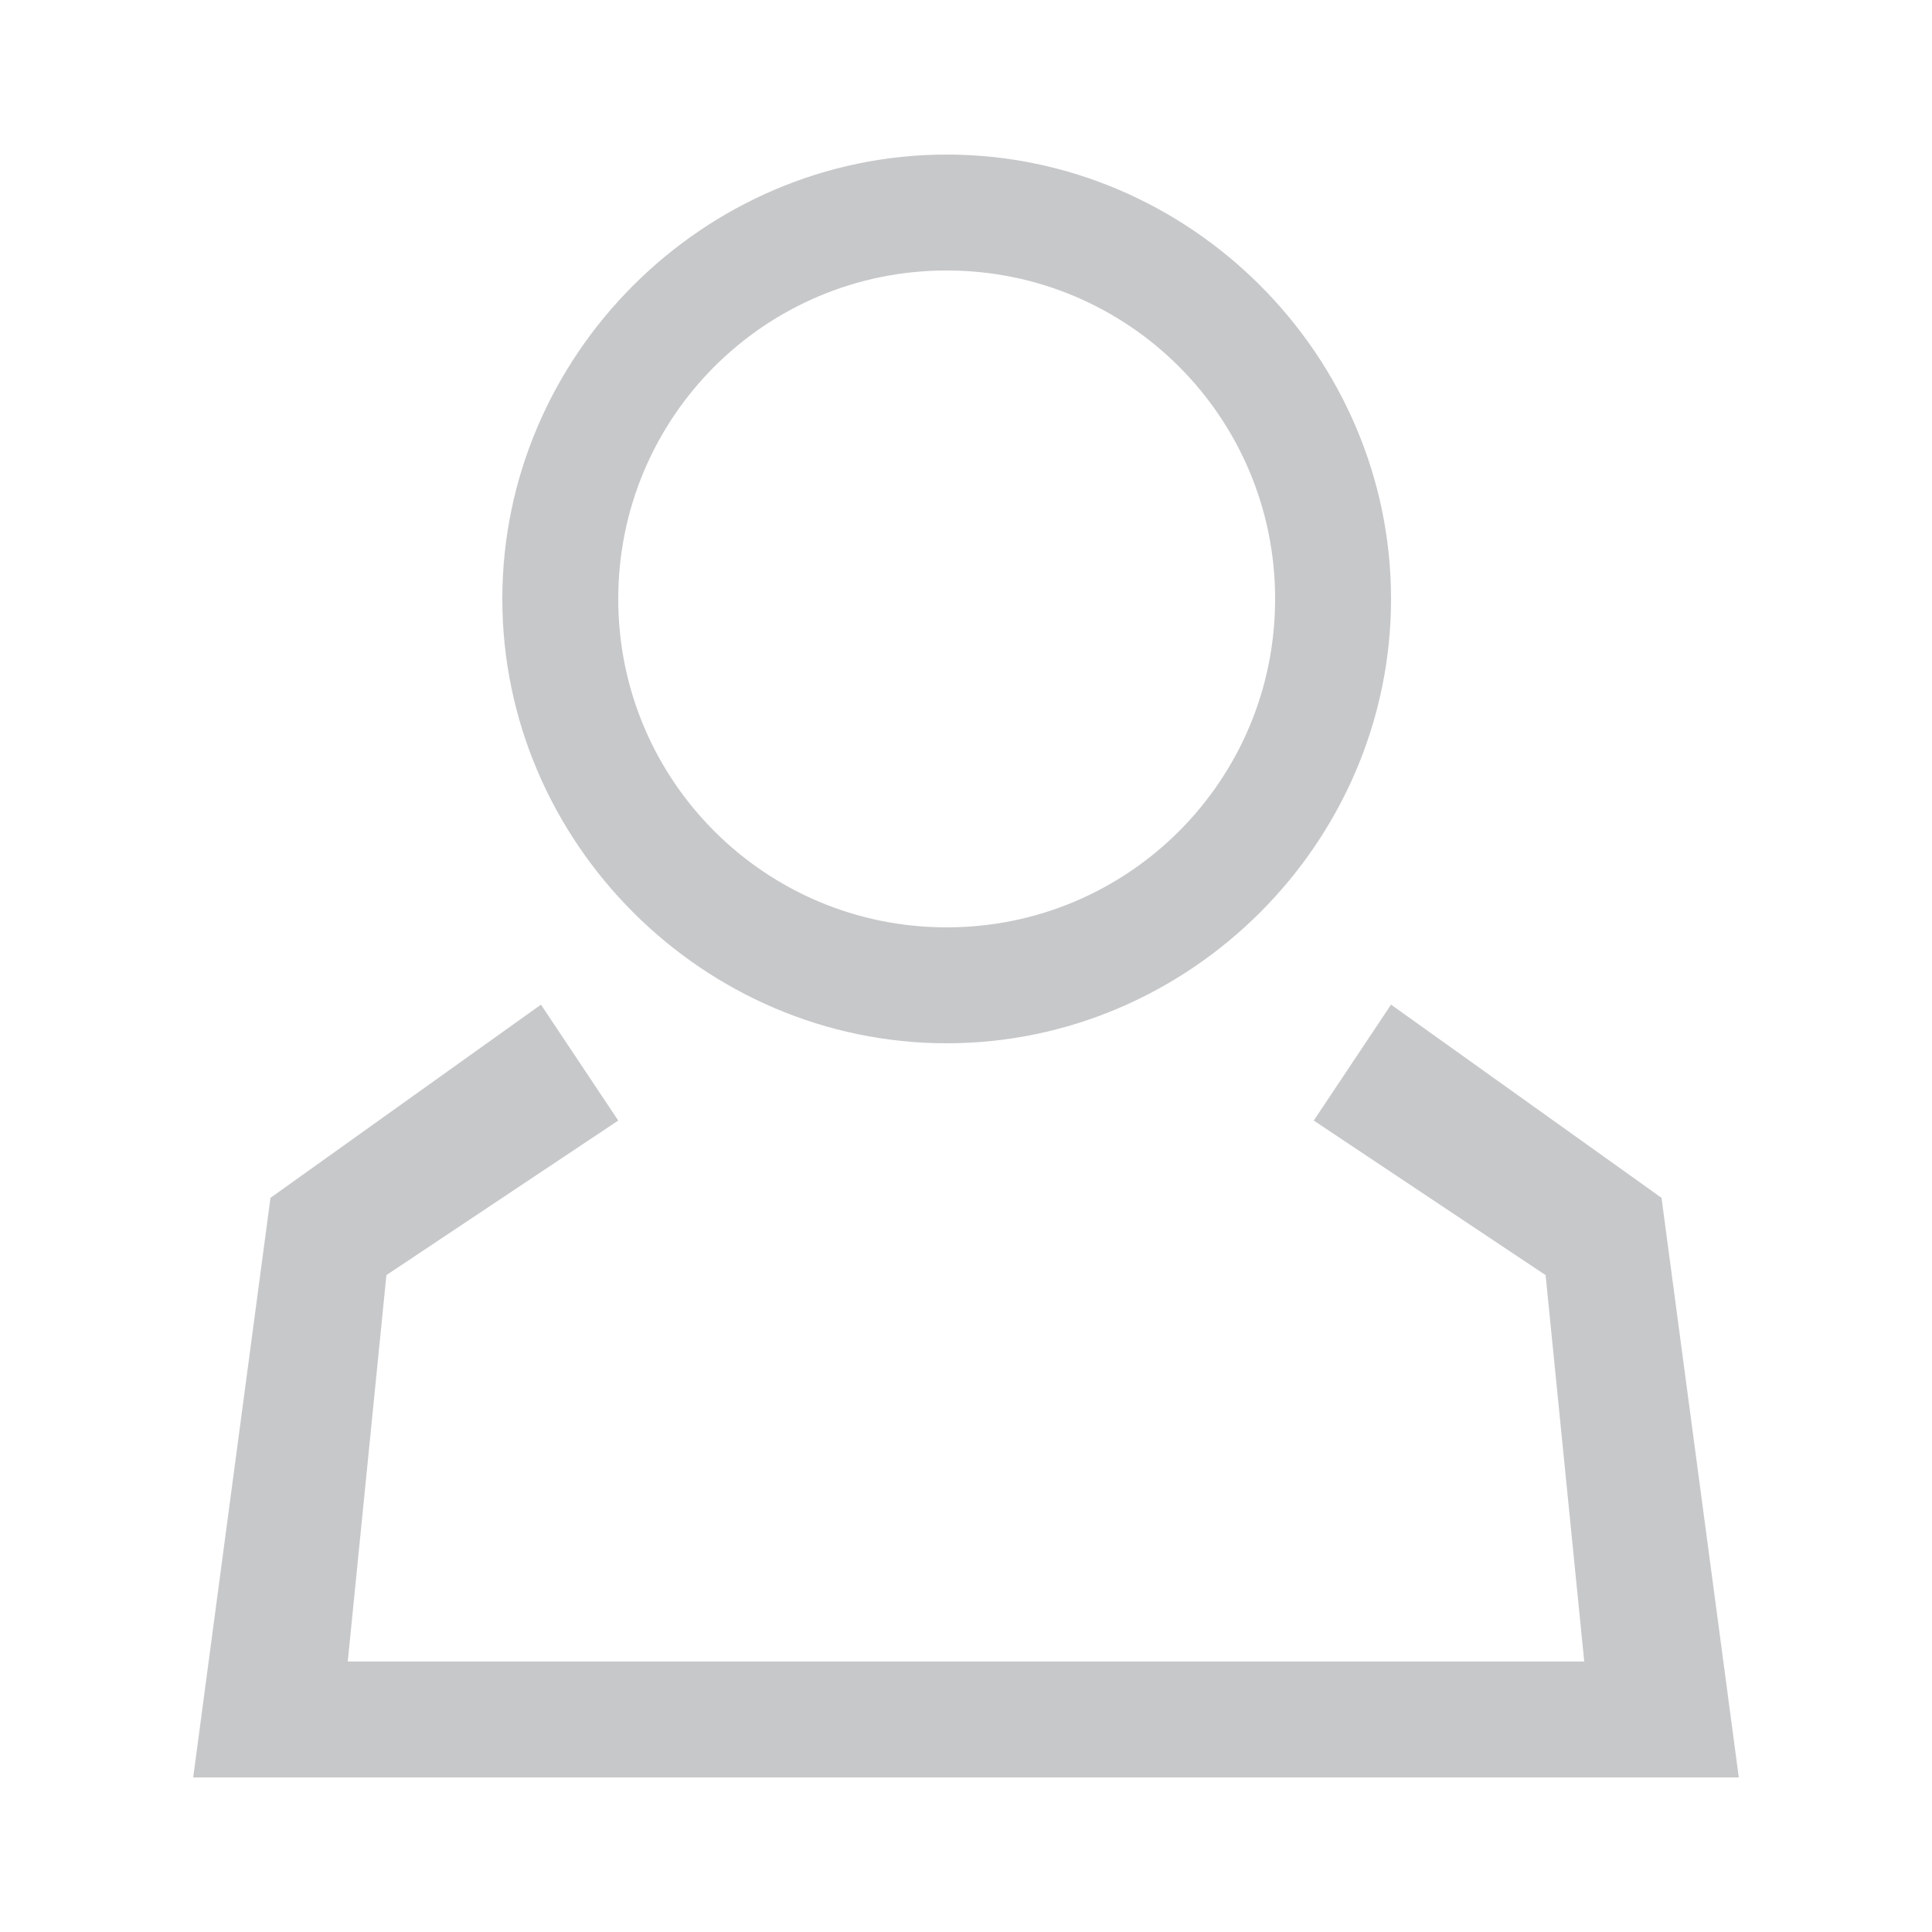 <?xml version="1.0" encoding="utf-8"?>
<!-- Generator: Adobe Illustrator 21.0.0, SVG Export Plug-In . SVG Version: 6.00 Build 0)  -->
<svg version="1.1" id="图层_1" xmlns="http://www.w3.org/2000/svg" xmlns:xlink="http://www.w3.org/1999/xlink" x="0px" y="0px"
	 viewBox="0 0 50 50" style="enable-background:new 0 0 50 50;" xml:space="preserve">
<style type="text/css">
	.st0{fill:#C7C8CA;}
</style>
<title>people</title>
<desc>Created with Sketch.</desc>
<g id="Page-1">
	<g id="people">
		<path class="st0" d="M24.5,7c4.7,0,8.5,3.8,8.5,8.5c0,4.7-3.8,8.5-8.5,8.5S16,20.2,16,15.5C16,10.8,19.8,7,24.5,7L24.5,7z
			 M24.5,27C30.8,27,36,21.8,36,15.5C36,9.2,30.8,4,24.5,4S13,9.2,13,15.5C13,21.8,18.2,27,24.5,27L24.5,27z M43,31l-7-5l-2,3l6,4
			l1,10H9l1-10l6-4l-2-3l-7,5L5,46l40,0L43,31z"/>
	</g>
</g>
</svg>
